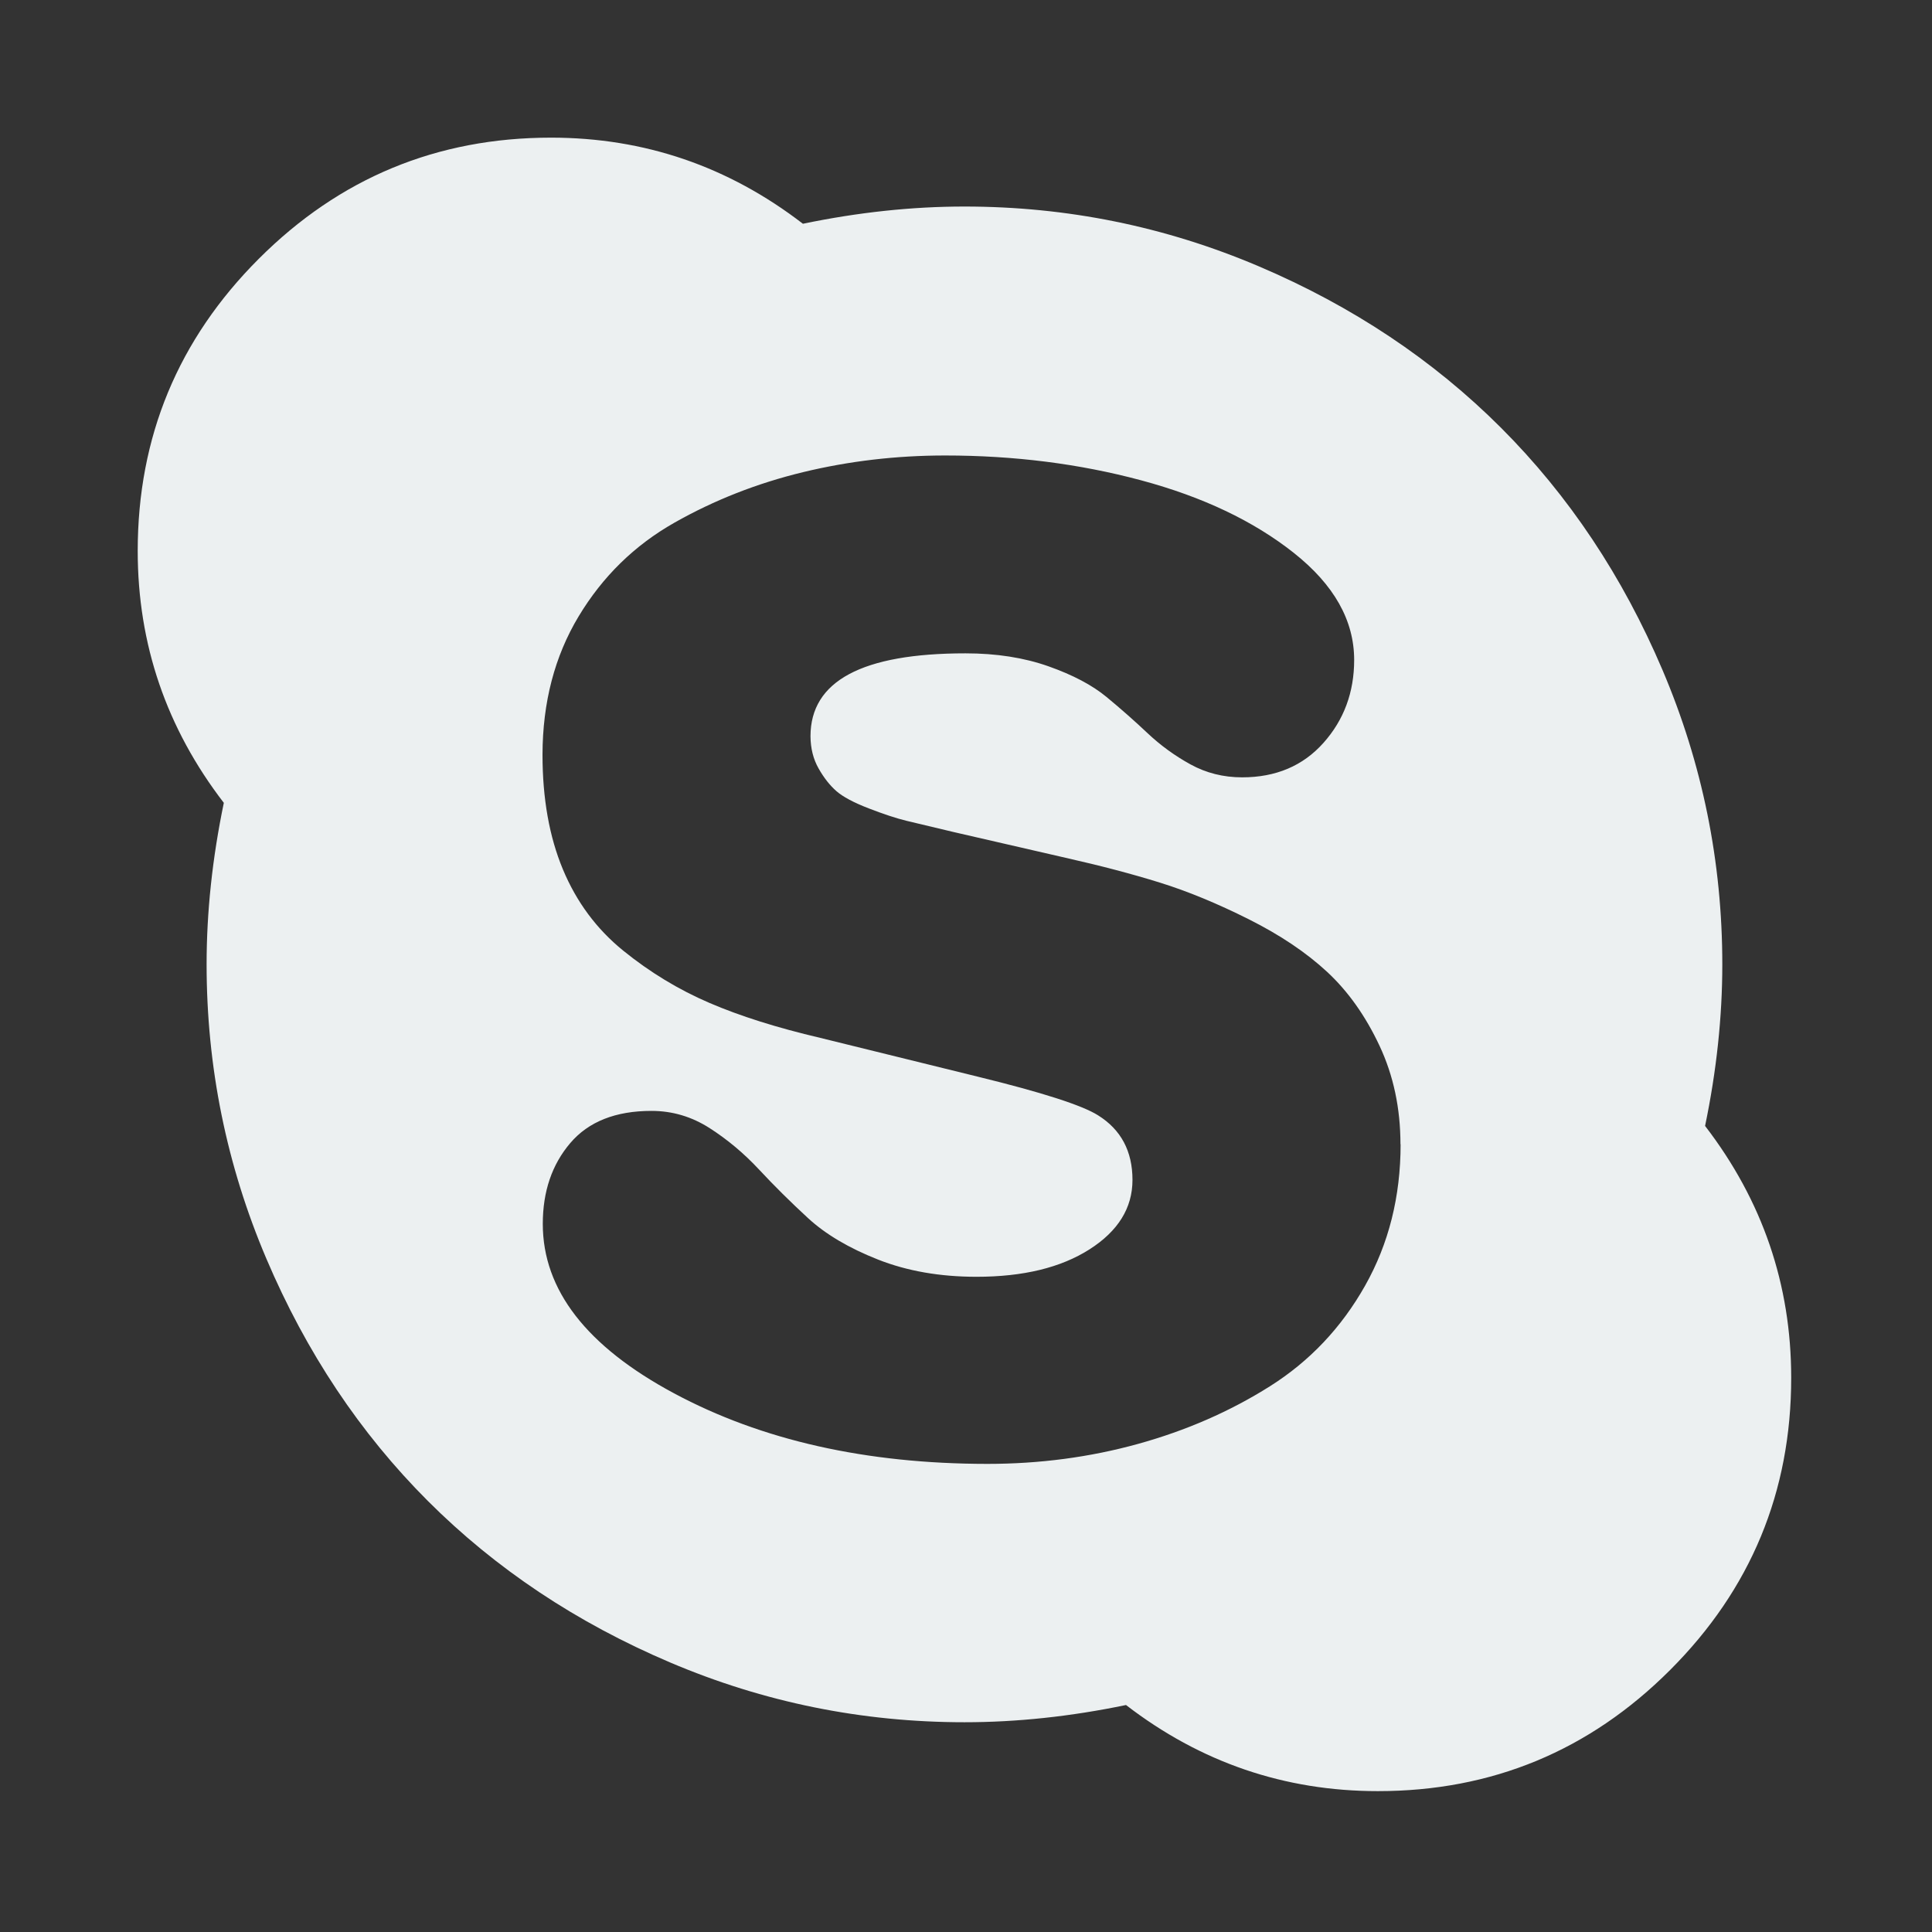 <?xml version="1.0" standalone="no"?><!DOCTYPE svg PUBLIC "-//W3C//DTD SVG 1.1//EN" "http://www.w3.org/Graphics/SVG/1.1/DTD/svg11.dtd"><svg width="200" height="200" viewBox="0 0 200 200" version="1.1" xmlns="http://www.w3.org/2000/svg" xmlns:xlink="http://www.w3.org/1999/xlink"><rect x="0" y="0" width="200" height="200" fill="#333333" stroke="none"/><defs><style type="text/css"><![CDATA[
@font-face { font-family: ifont; src: url("//at.alicdn.com/t/font_1442373896_4754455.eot?#iefix") format("embedded-opentype"), url("//at.alicdn.com/t/font_1442373896_4754455.woff") format("woff"), url("//at.alicdn.com/t/font_1442373896_4754455.ttf") format("truetype"), url("//at.alicdn.com/t/font_1442373896_4754455.svg#ifont") format("svg"); }

]]></style></defs><g class="transform-group"><g transform="scale(0.195, 0.195)"><path d="M743.461 607.451q0-28.599-11.118-52.297t-27.721-39.131-41.691-28.014-47.177-19.456-50.03-13.166l-59.465-13.678q-17.115-4.023-25.161-5.998t-19.968-6.583-17.115-9.143-9.435-11.995-4.315-17.115q0-44.032 82.286-44.032 24.576 0 44.032 6.875t30.866 16.311 21.723 19.163 22.821 16.603 27.429 6.875q26.843 0 43.154-18.286t16.311-44.032q0-31.451-32.037-56.832t-81.115-38.546-104.009-13.166q-38.839 0-75.41 8.85t-68.315 26.843-50.834 49.737-19.163 73.435q0 34.889 10.825 60.855t32.037 43.154 45.714 27.721 58.88 18.578l83.456 20.553q51.419 12.581 64 20.553 18.286 11.41 18.286 34.304 0 22.309-22.821 36.864t-59.977 14.555q-29.111 0-52.297-9.143t-37.157-22.016-25.966-25.746-26.258-22.016-30.866-9.143q-28.599 0-43.154 17.115t-14.555 42.862q0 52.59 69.705 89.966t166.254 37.449q41.691 0 80.018-10.606t69.998-30.574 50.542-53.394 18.871-75.118zM950.894 731.429q0 90.843-64.293 155.136t-155.136 64.293q-74.313 0-133.705-45.714-44.032 9.143-85.723 9.143-81.701 0-156.306-31.744t-128.585-85.723-85.723-128.585-31.744-156.306q0-41.691 9.143-85.723-45.714-59.465-45.714-133.705 0-90.843 64.293-155.136t155.136-64.293q74.313 0 133.705 45.714 44.032-9.143 85.723-9.143 81.701 0 156.306 31.744t128.585 85.723 85.723 128.585 31.744 156.306q0 41.691-9.143 85.723 45.714 59.465 45.714 133.705z" fill="#ecf0f1"></path></g></g></svg>